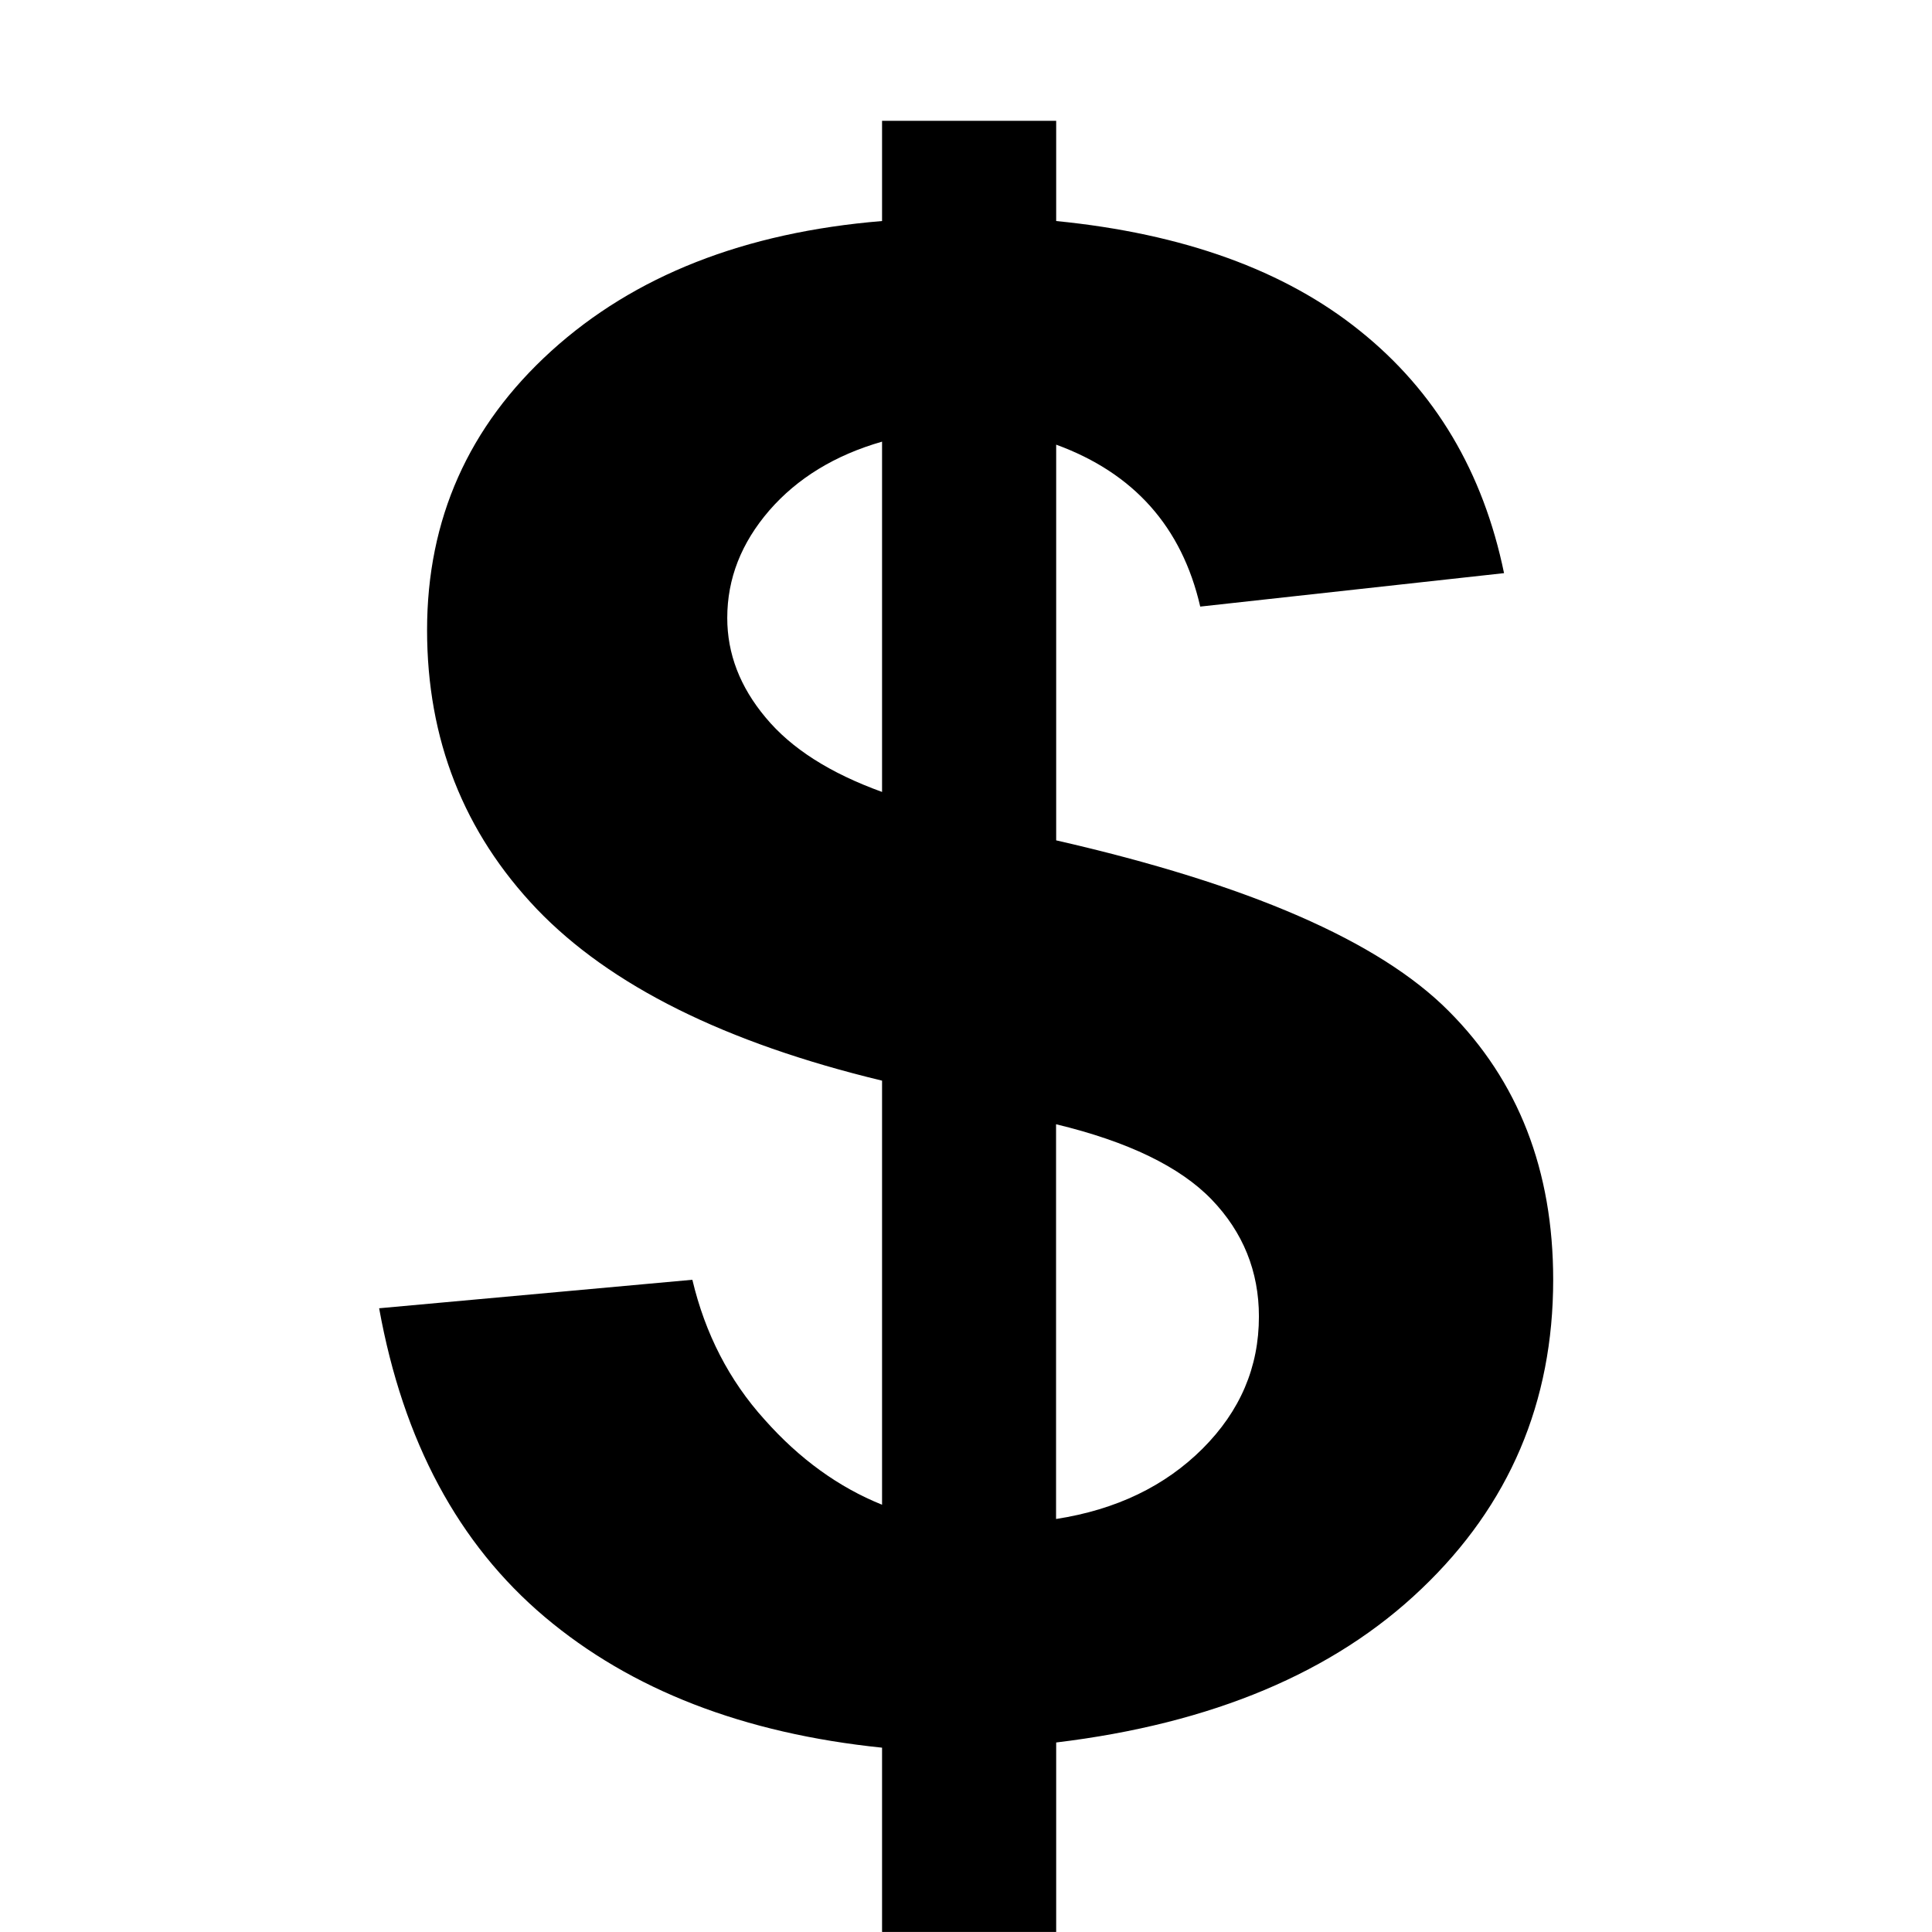 <svg width="96" xmlns="http://www.w3.org/2000/svg" height="96" viewBox="0 0 96 96" xmlns:xlink="http://www.w3.org/1999/xlink">
<path d="m43.829,74.769v-21.072c-7.794-1.878-13.506-4.722-17.154-8.526-3.636-3.816-5.454-8.43-5.454-13.866 0-5.508 2.058-10.128 6.174-13.866 4.122-3.738 9.594-5.892 16.434-6.456v-4.98h8.652v4.98c6.318,.624 11.358,2.448 15.09,5.454 3.744,3 6.126,7.014 7.164,12.042l-15.096,1.662c-.912-3.96-3.3-6.636-7.158-8.046v19.662c9.546,2.178 16.05,5.004 19.506,8.484 3.462,3.468 5.19,7.92 5.19,13.35 0,6.078-2.178,11.196-6.534,15.348-4.35,4.164-10.41,6.708-18.162,7.644v9.414h-8.652v-9.156c-6.882-.708-12.468-2.874-16.764-6.498-4.29-3.624-7.032-8.73-8.226-15.336l15.564-1.416c.636,2.682 1.83,5.004 3.588,6.948 1.74,1.962 3.69,3.366 5.838,4.23zm0-52.824c-2.346,.672-4.218,1.824-5.604,3.42-1.392,1.614-2.088,3.384-2.088,5.34 0,1.776 .63,3.426 1.908,4.95 1.272,1.536 3.198,2.76 5.784,3.696v-17.406zm8.652,53.532c2.982-.462 5.406-1.632 7.272-3.492 1.872-1.872 2.802-4.05 2.802-6.57 0-2.238-.786-4.188-2.352-5.814-1.572-1.626-4.146-2.874-7.728-3.738v19.614z"/>
</svg>
